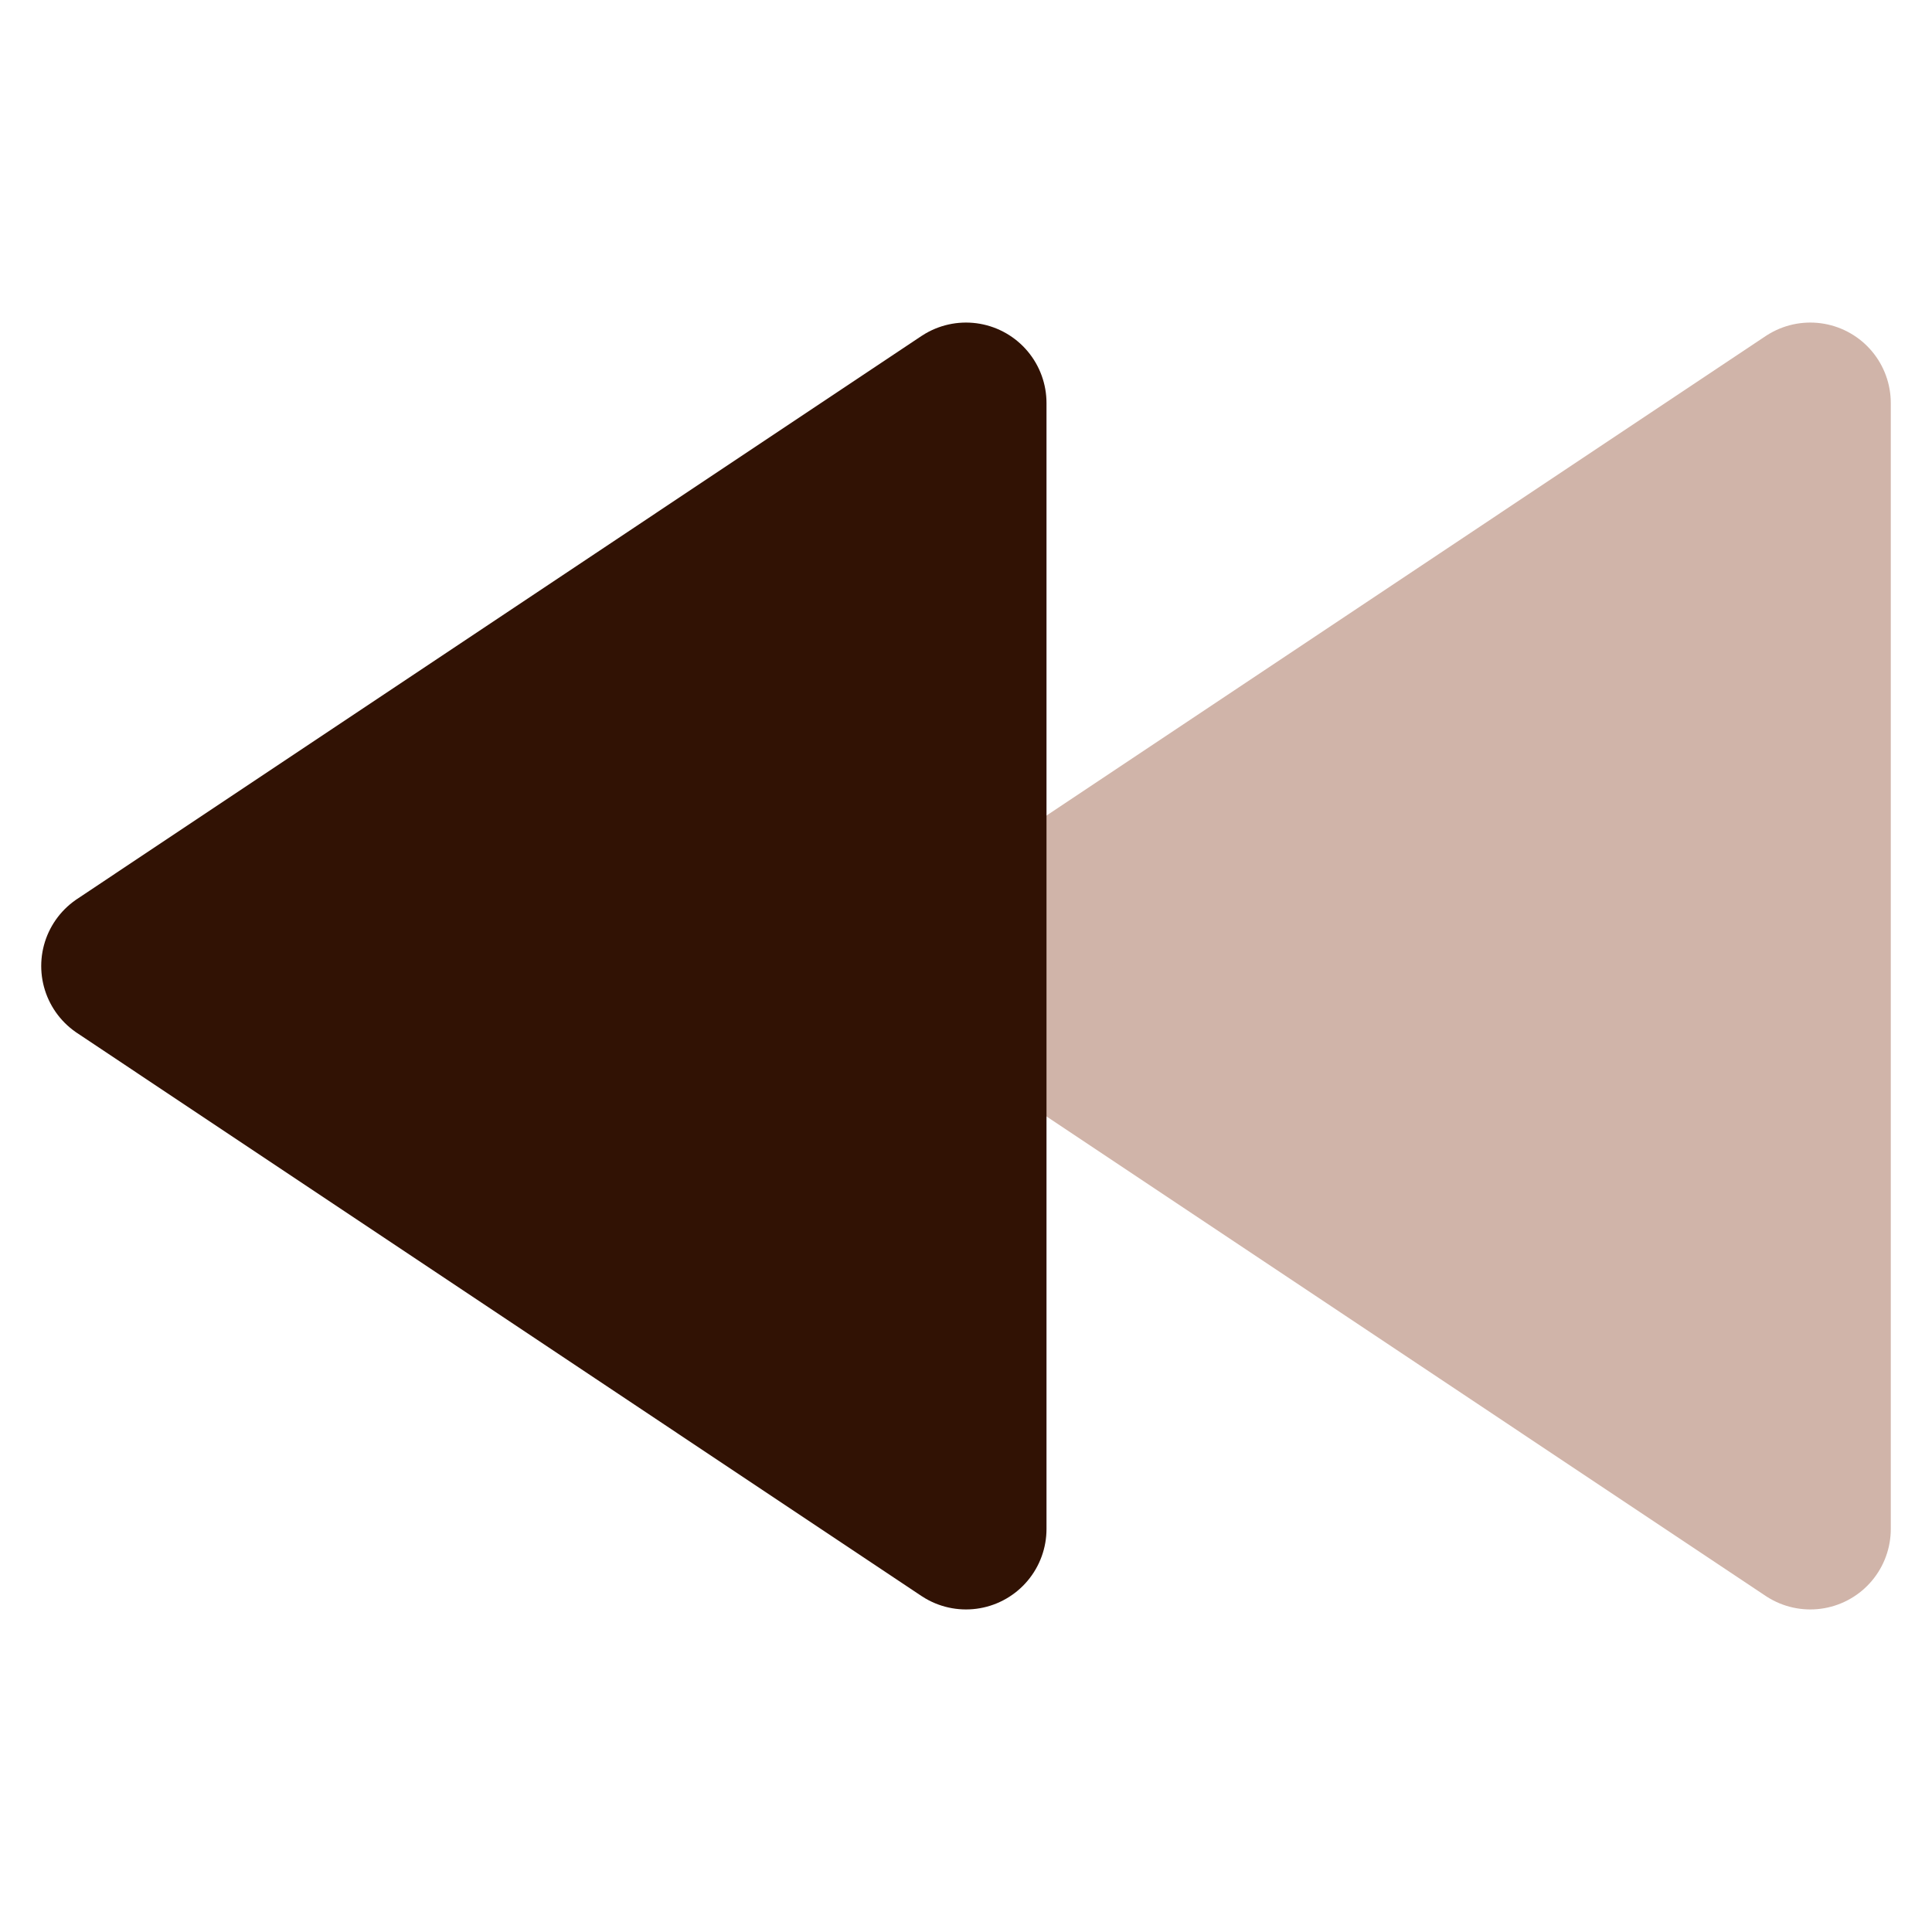 <?xml version="1.0" encoding="utf-8"?>
<!-- Generator: Adobe Illustrator 24.3.0, SVG Export Plug-In . SVG Version: 6.00 Build 0)  -->
<svg version="1.1" id="fast-backward" xmlns="http://www.w3.org/2000/svg" xmlns:xlink="http://www.w3.org/1999/xlink" x="0px"
	 y="0px" viewBox="0 0 800 800" style="enable-background:new 0 0 800 800;" xml:space="preserve">
<style type="text/css">
	.st0{fill:#D0B4A9;stroke:#D0B4A9;stroke-width:66.667;stroke-linecap:round;stroke-linejoin:round;stroke-miterlimit:133.333;}
	.st1{fill:#311204;stroke:#311204;stroke-width:66.667;stroke-linecap:round;stroke-linejoin:round;stroke-miterlimit:133.333;}
</style>
<polygon id="secondary" class="st0" points="400,400 749.6,633.1 749.6,166.9 "/>
<polygon id="primary" class="st1" points="400,166.9 400,633.1 50.4,400 "/>
</svg>
